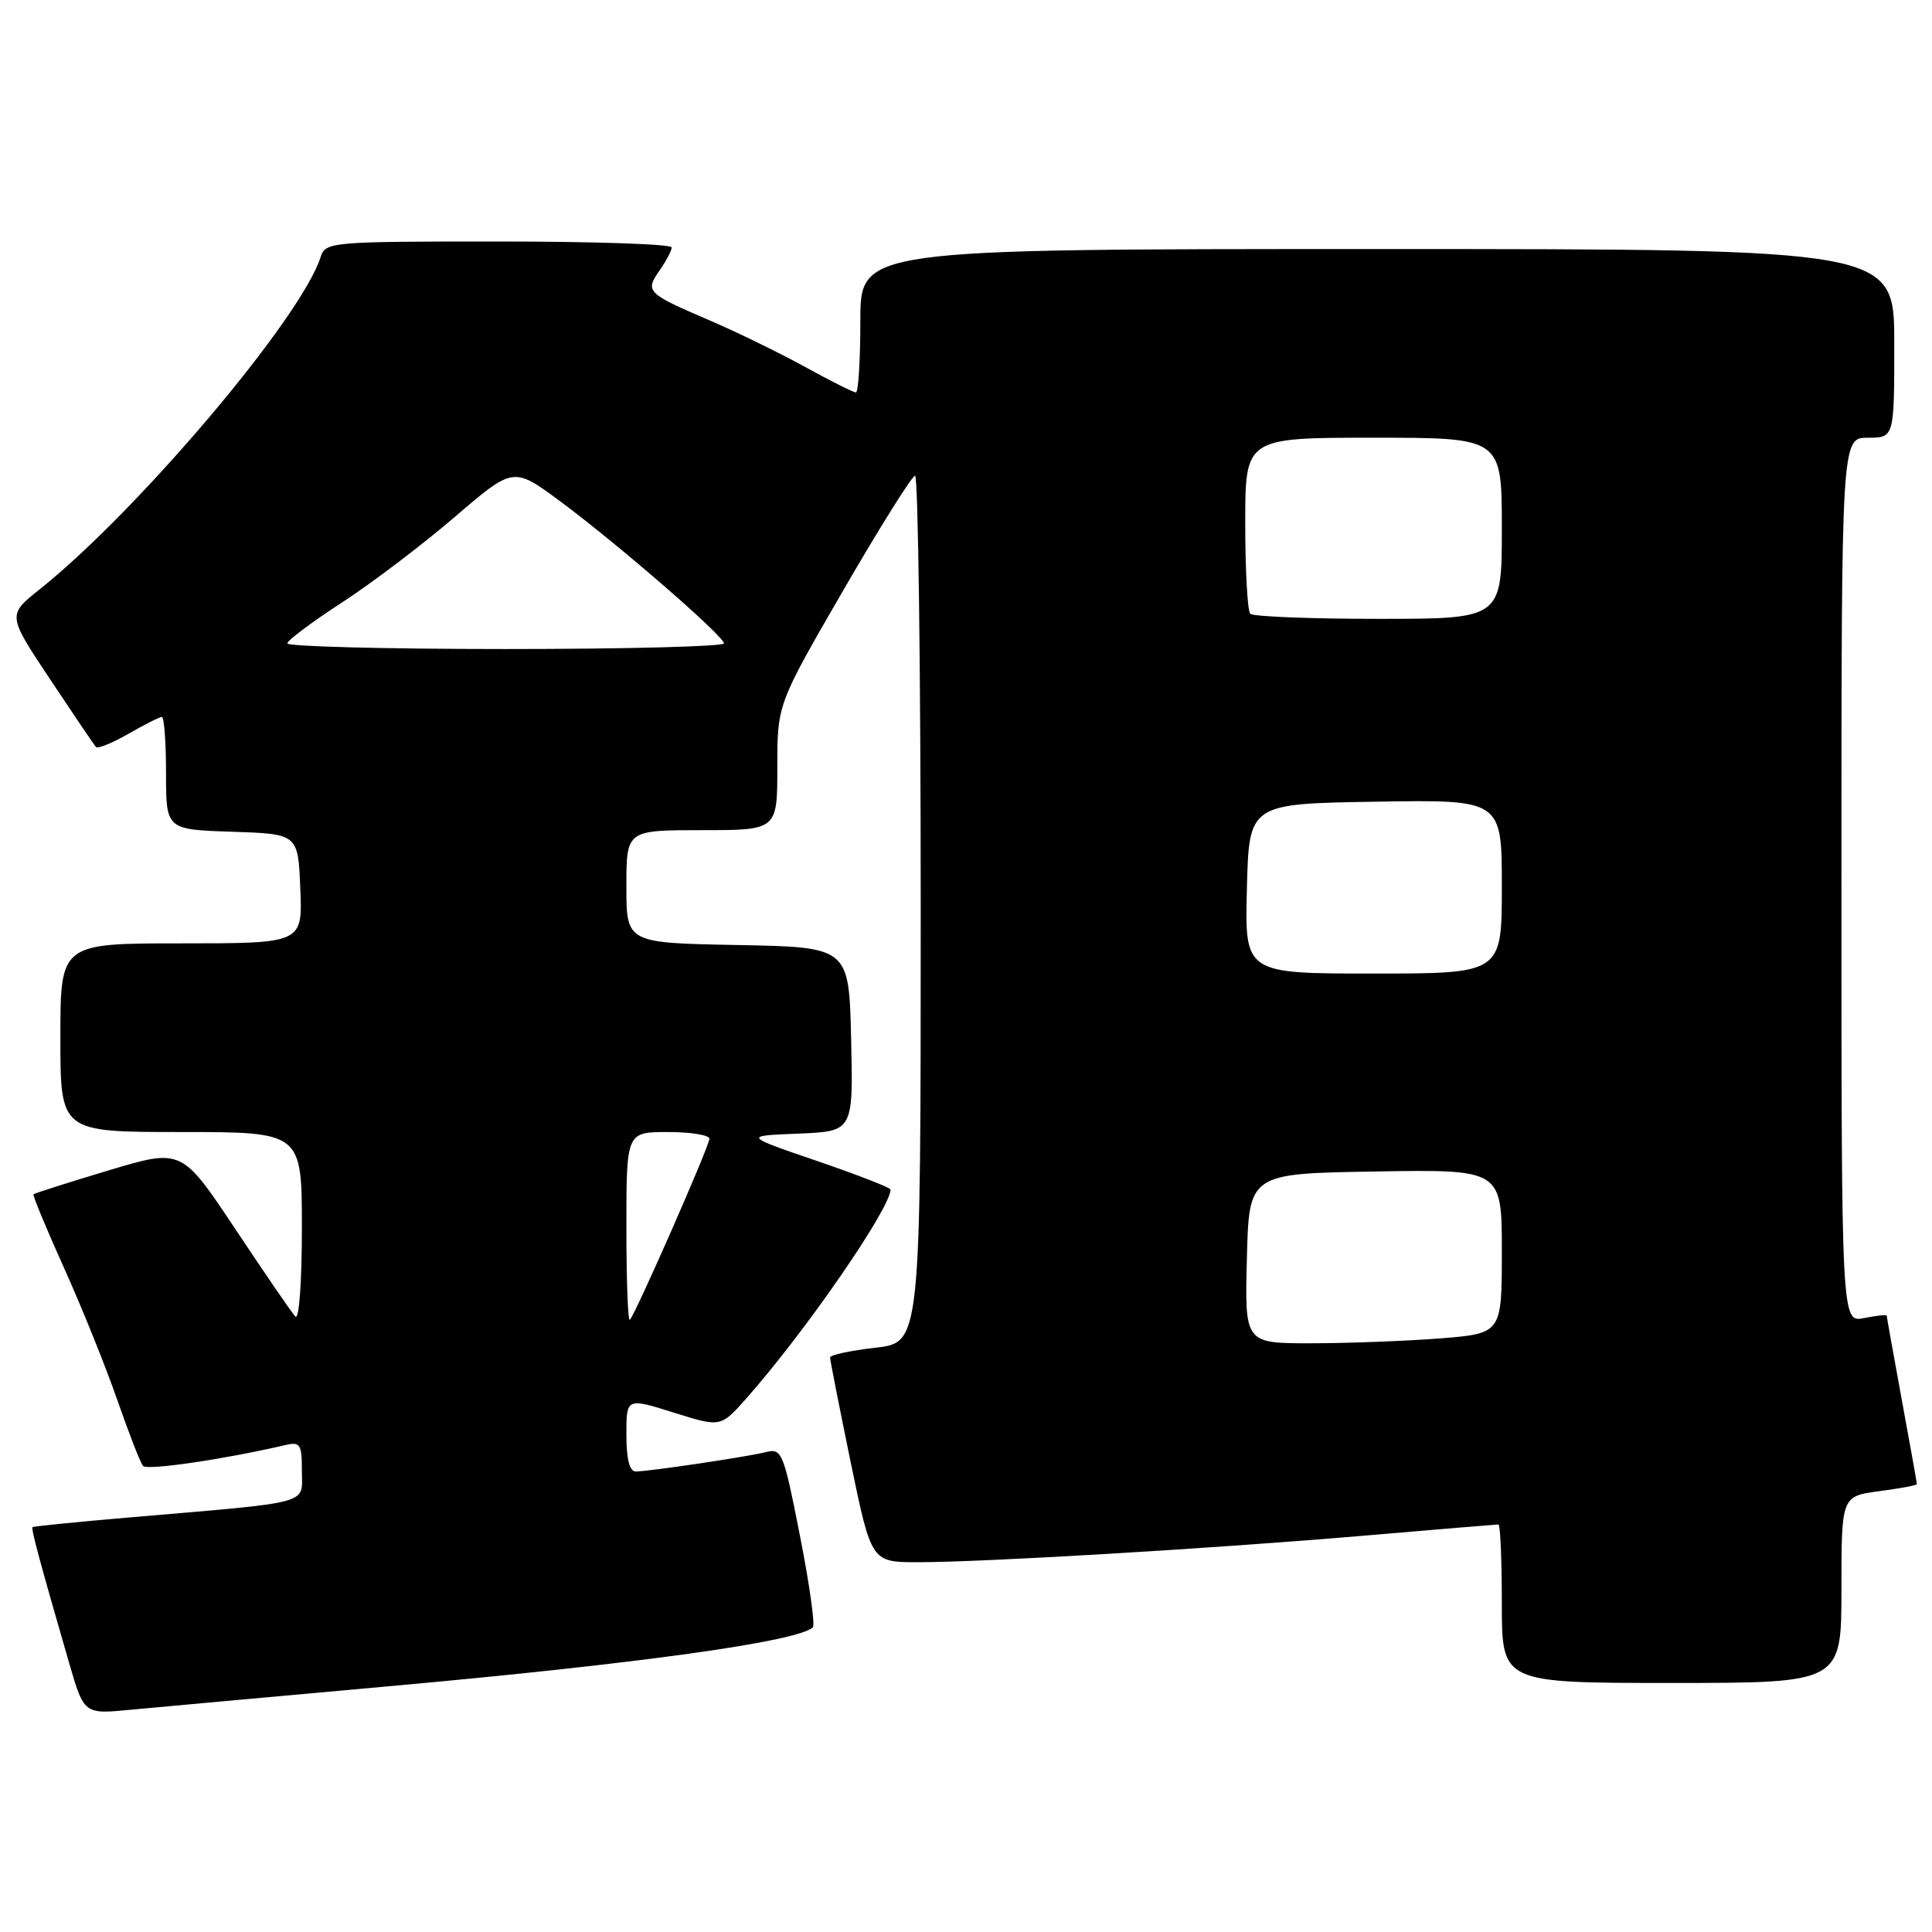 <?xml version="1.0" encoding="UTF-8" standalone="no"?>
<!DOCTYPE svg PUBLIC "-//W3C//DTD SVG 1.1//EN" "http://www.w3.org/Graphics/SVG/1.1/DTD/svg11.dtd" >
<svg xmlns="http://www.w3.org/2000/svg" xmlns:xlink="http://www.w3.org/1999/xlink" version="1.1" viewBox="0 0 256 256">
 <g >
 <path fill="currentColor"
d=" M 51.50 223.44 C 84.62 220.46 105.82 217.51 107.71 215.62 C 108.02 215.31 107.25 209.84 105.99 203.46 C 103.83 192.44 103.60 191.88 101.49 192.41 C 98.99 193.04 86.17 194.95 84.25 194.98 C 83.42 194.99 83.00 193.36 83.00 190.10 C 83.00 185.21 83.00 185.21 89.25 187.17 C 95.50 189.13 95.50 189.13 98.88 185.31 C 106.61 176.60 118.00 160.11 118.00 157.62 C 118.00 157.37 113.61 155.67 108.25 153.83 C 98.50 150.50 98.50 150.50 105.78 150.21 C 113.06 149.91 113.06 149.91 112.78 137.71 C 112.50 125.50 112.50 125.50 97.75 125.22 C 83.00 124.95 83.00 124.95 83.00 117.47 C 83.00 110.00 83.00 110.00 93.00 110.00 C 103.00 110.00 103.00 110.00 103.00 101.65 C 103.00 93.31 103.00 93.31 111.75 78.20 C 116.56 69.89 120.84 63.07 121.25 63.04 C 121.66 63.02 122.00 88.85 122.00 120.45 C 122.00 177.90 122.00 177.90 116.00 178.58 C 112.70 178.95 110.00 179.54 109.99 179.88 C 109.99 180.22 111.22 186.46 112.72 193.75 C 115.46 207.00 115.46 207.00 121.62 207.00 C 130.39 207.00 160.51 205.21 180.80 203.48 C 190.32 202.66 198.30 202.00 198.55 202.00 C 198.80 202.00 199.00 206.72 199.00 212.50 C 199.00 223.00 199.00 223.00 221.50 223.00 C 244.00 223.00 244.00 223.00 244.00 210.63 C 244.00 198.26 244.00 198.26 249.00 197.59 C 251.75 197.23 254.00 196.81 254.00 196.66 C 254.00 196.51 253.10 191.49 252.00 185.50 C 250.90 179.51 250.00 174.49 250.00 174.33 C 250.00 174.18 248.65 174.32 247.00 174.65 C 244.00 175.25 244.00 175.25 244.00 116.62 C 244.00 58.00 244.00 58.00 247.50 58.00 C 251.00 58.00 251.00 58.00 251.00 45.50 C 251.00 33.00 251.00 33.00 182.50 33.00 C 114.00 33.00 114.00 33.00 114.00 42.50 C 114.00 47.73 113.74 52.00 113.41 52.00 C 113.09 52.00 110.05 50.48 106.66 48.61 C 103.27 46.75 97.58 43.97 94.00 42.44 C 85.70 38.88 85.45 38.63 87.38 35.86 C 88.27 34.59 89.00 33.21 89.00 32.78 C 89.00 32.35 78.68 32.00 66.07 32.00 C 43.77 32.00 43.12 32.06 42.48 34.07 C 39.92 42.12 18.32 67.67 5.24 78.10 C 0.98 81.50 0.98 81.50 6.63 90.00 C 9.74 94.67 12.48 98.72 12.71 98.98 C 12.94 99.25 14.88 98.46 17.02 97.23 C 19.15 96.01 21.14 95.00 21.45 95.00 C 21.75 95.00 22.00 98.36 22.00 102.46 C 22.00 109.92 22.00 109.92 30.75 110.21 C 39.50 110.50 39.50 110.50 39.79 117.75 C 40.09 125.00 40.09 125.00 24.04 125.00 C 8.00 125.00 8.00 125.00 8.00 137.50 C 8.00 150.00 8.00 150.00 24.00 150.00 C 40.00 150.00 40.00 150.00 40.00 162.70 C 40.00 169.95 39.63 174.99 39.13 174.45 C 38.65 173.93 35.07 168.70 31.17 162.84 C 24.07 152.18 24.07 152.18 14.37 155.09 C 9.03 156.69 4.56 158.12 4.44 158.25 C 4.31 158.39 6.13 162.78 8.48 168.00 C 10.84 173.22 14.01 181.10 15.54 185.50 C 17.07 189.90 18.60 193.83 18.95 194.24 C 19.48 194.87 29.68 193.37 37.75 191.49 C 39.79 191.01 40.00 191.33 40.00 194.91 C 40.00 199.43 41.75 198.96 17.01 201.08 C 10.14 201.67 4.42 202.24 4.31 202.36 C 4.10 202.57 5.20 206.67 9.15 220.32 C 11.13 227.15 11.13 227.15 17.31 226.55 C 20.72 226.23 36.10 224.83 51.50 223.44 Z  M 165.22 166.75 C 165.50 155.50 165.50 155.50 182.25 155.23 C 199.00 154.95 199.00 154.95 199.00 165.83 C 199.00 176.70 199.00 176.70 190.75 177.35 C 186.21 177.70 178.55 177.99 173.72 177.99 C 164.93 178.00 164.93 178.00 165.22 166.75 Z  M 83.00 162.67 C 83.00 150.00 83.00 150.00 88.50 150.00 C 91.53 150.00 94.00 150.40 94.00 150.89 C 94.00 151.85 84.21 174.13 83.46 174.88 C 83.20 175.13 83.00 169.63 83.00 162.67 Z  M 165.22 117.75 C 165.50 106.50 165.50 106.50 182.25 106.23 C 199.00 105.95 199.00 105.95 199.00 117.48 C 199.00 129.00 199.00 129.00 181.97 129.00 C 164.93 129.00 164.93 129.00 165.22 117.75 Z  M 38.07 85.25 C 38.10 84.84 41.36 82.40 45.32 79.83 C 49.27 77.27 55.99 72.16 60.26 68.50 C 68.03 61.83 68.03 61.83 74.26 66.45 C 81.84 72.07 95.84 84.21 95.93 85.25 C 95.97 85.66 82.95 86.00 67.00 86.00 C 51.05 86.00 38.03 85.66 38.07 85.25 Z  M 165.67 81.33 C 165.30 80.97 165.00 75.57 165.00 69.33 C 165.00 58.00 165.00 58.00 182.00 58.00 C 199.00 58.00 199.00 58.00 199.00 70.00 C 199.00 82.00 199.00 82.00 182.67 82.00 C 173.68 82.00 166.03 81.70 165.67 81.33 Z "/>
</g>
</svg>